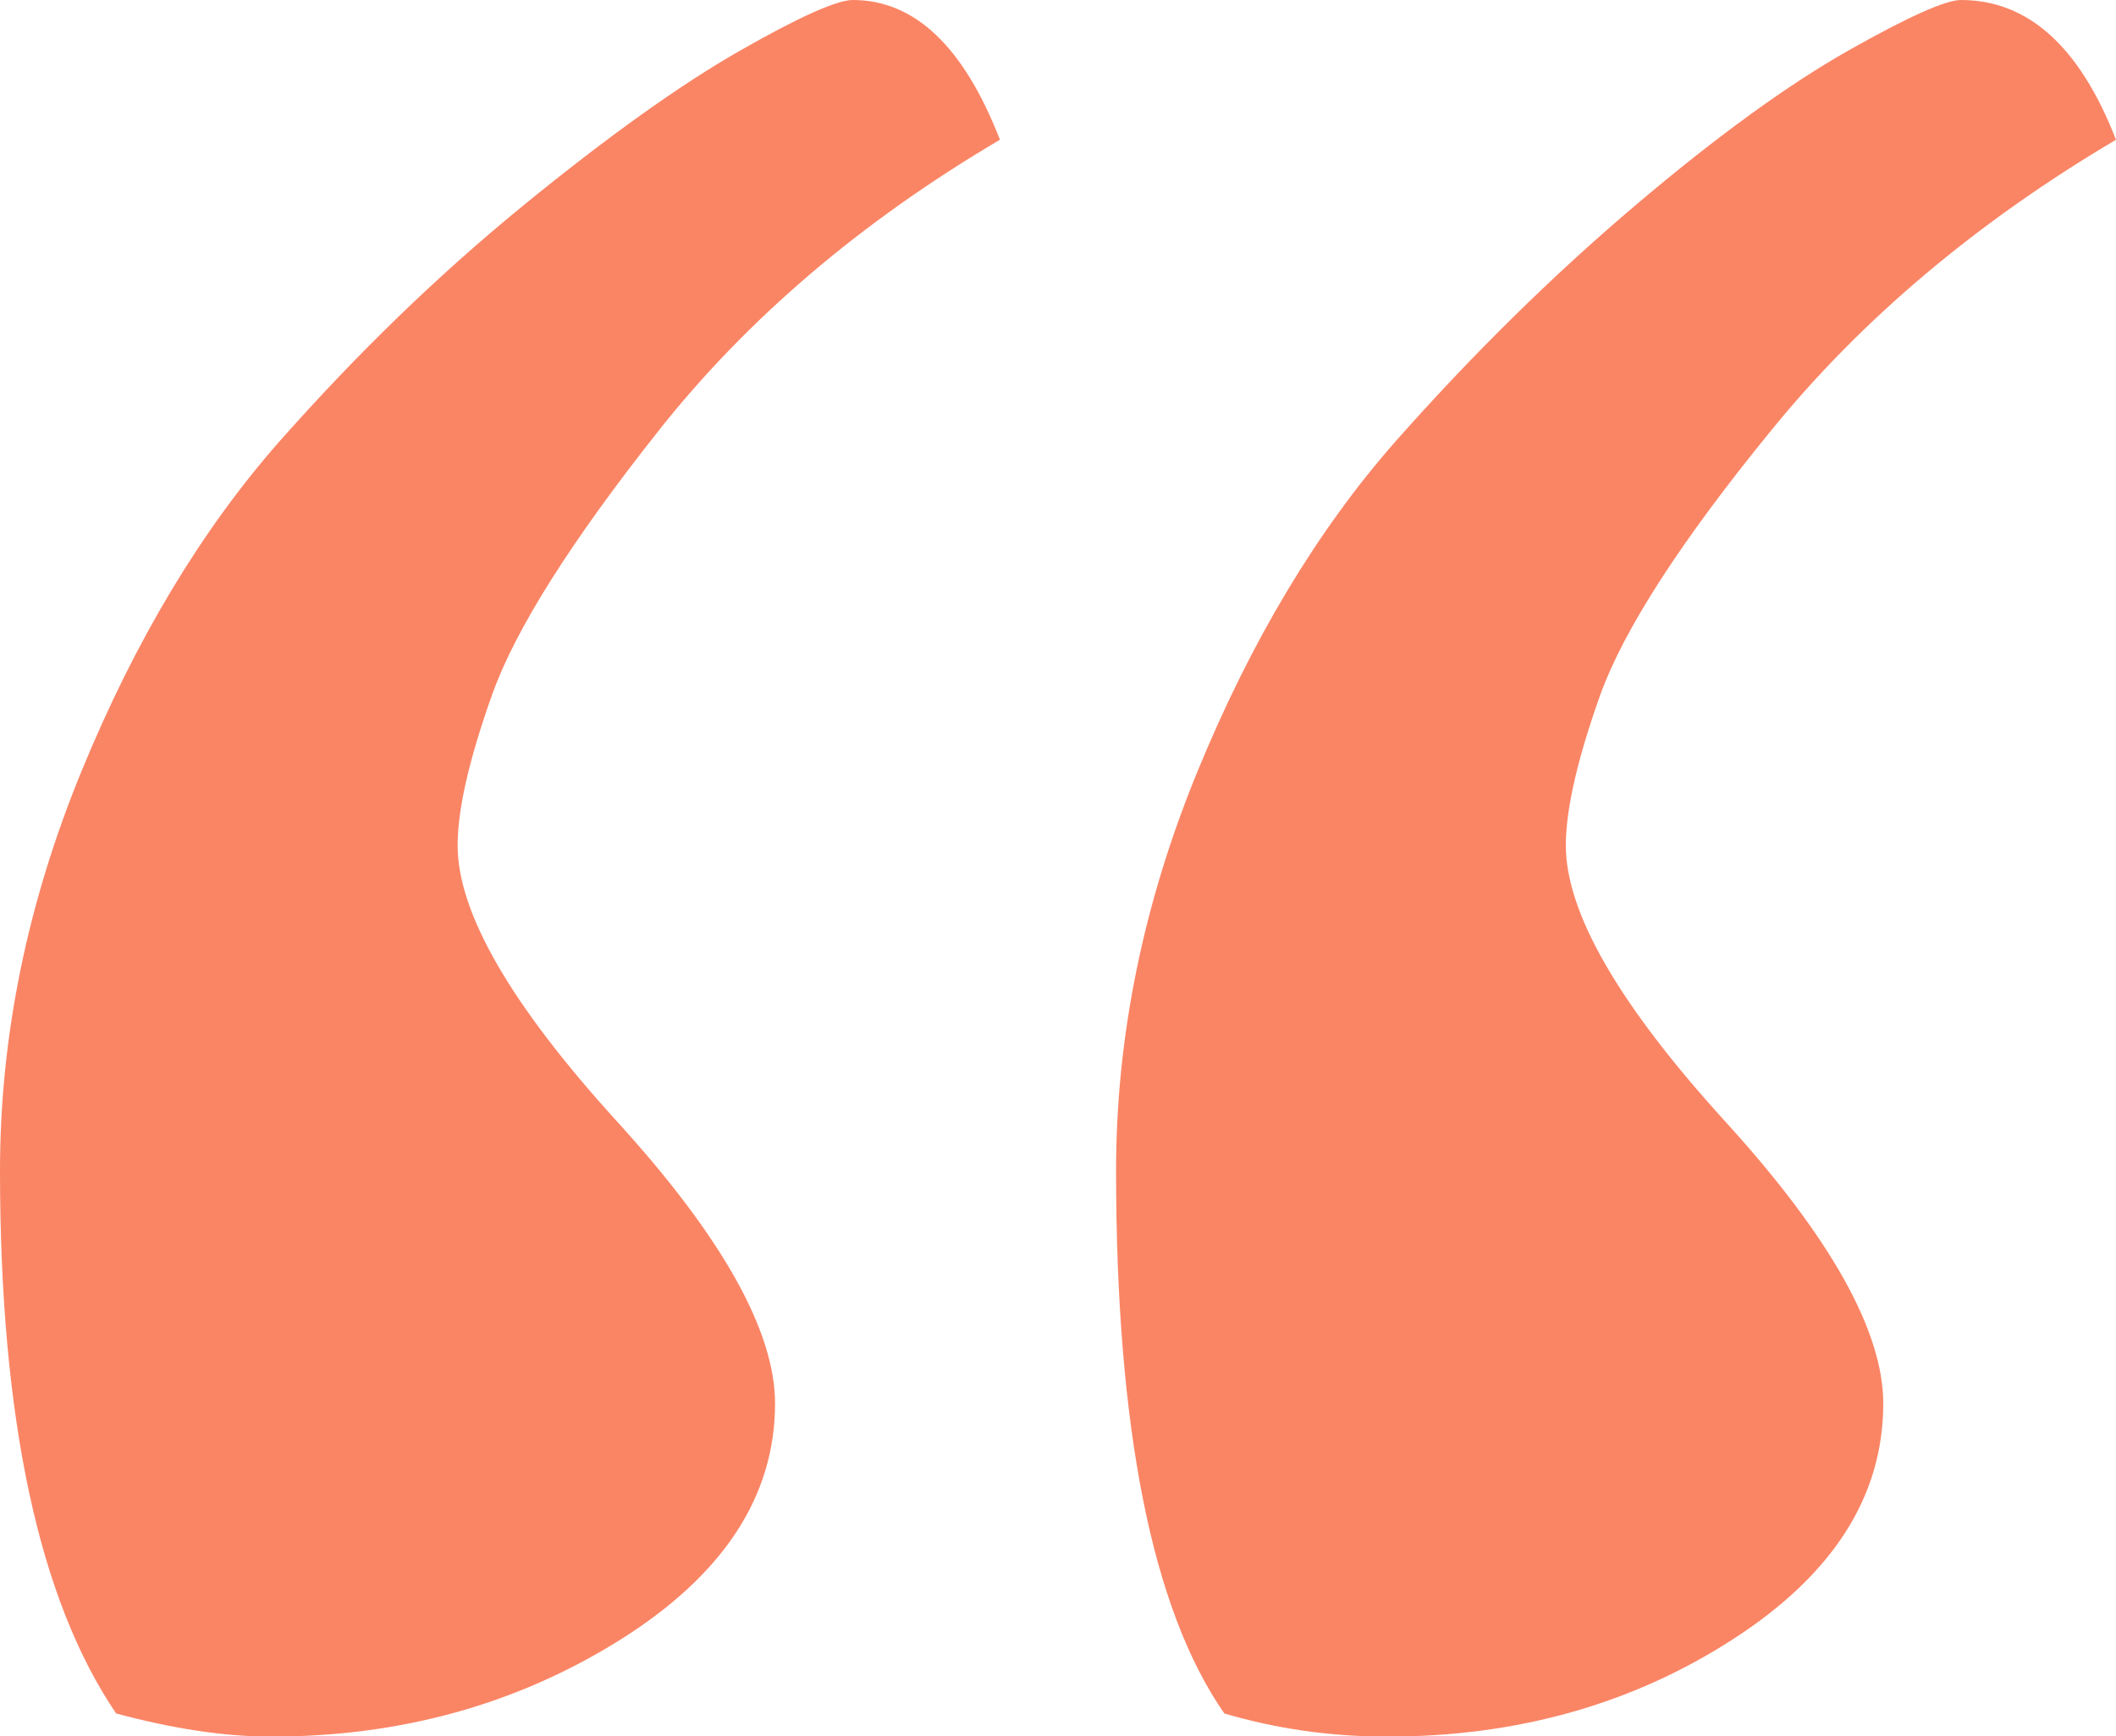 <?xml version="1.0" encoding="utf-8"?>
<!-- Generator: Adobe Illustrator 23.0.6, SVG Export Plug-In . SVG Version: 6.00 Build 0)  -->
<svg version="1.1" id="Layer_1" xmlns="http://www.w3.org/2000/svg" xmlns:xlink="http://www.w3.org/1999/xlink" x="0px" y="0px"
	 viewBox="0 0 457.3 375.2" style="enable-background:new 0 0 457.3 375.2;" xml:space="preserve">
<style type="text/css">
	.st0{enable-background:new    ;}
	.st1{fill:#FA8565;}
</style>
<g class="st0">
	<path class="st1" d="M0,253c0-29,5.9-57.8,17.6-86.3s26-52.2,42.7-71.2c16.8-19,34.3-36,52.8-51.1s34.1-26.2,46.9-33.5
		C172.8,3.6,180.9,0,184.3,0c13.4,0,24,10.1,31.8,30.2C185.9,48,161.4,69,142.4,93c-19,24-31,43-36,57c-5,14-7.5,24.9-7.5,32.7
		c0,14.5,11.4,34.3,34.3,59.5c22.9,25.1,34.3,45.5,34.3,61.1c0,20.1-11.2,37.1-33.5,51.1c-22.4,14-47.5,20.9-75.4,20.9
		c-10.1,0-21.2-1.7-33.5-5C8.4,345.7,0,306.6,0,253z M241.2,253c0-29,5.9-57.8,17.6-86.3c11.7-28.5,26-52.2,42.7-71.2
		c16.8-19,34.1-36,51.9-51.1c17.8-15.1,33.2-26.2,46.1-33.5C412.4,3.6,420.5,0,423.8,0c14.5,0,25.7,10.1,33.5,30.2
		C427.2,48,402.3,69,382.8,93c-19.6,24-31.8,43-36.9,57c-5,14-7.5,24.9-7.5,32.7c0,14.5,11.4,34.3,34.3,59.5
		c22.9,25.1,34.3,45.5,34.3,61.1c0,20.1-10.9,37.1-32.7,51.1c-21.8,14-46.6,20.9-74.5,20.9c-12.3,0-24-1.7-35.2-5
		C249,347.9,241.2,308.8,241.2,253z"/>
</g>
</svg>
